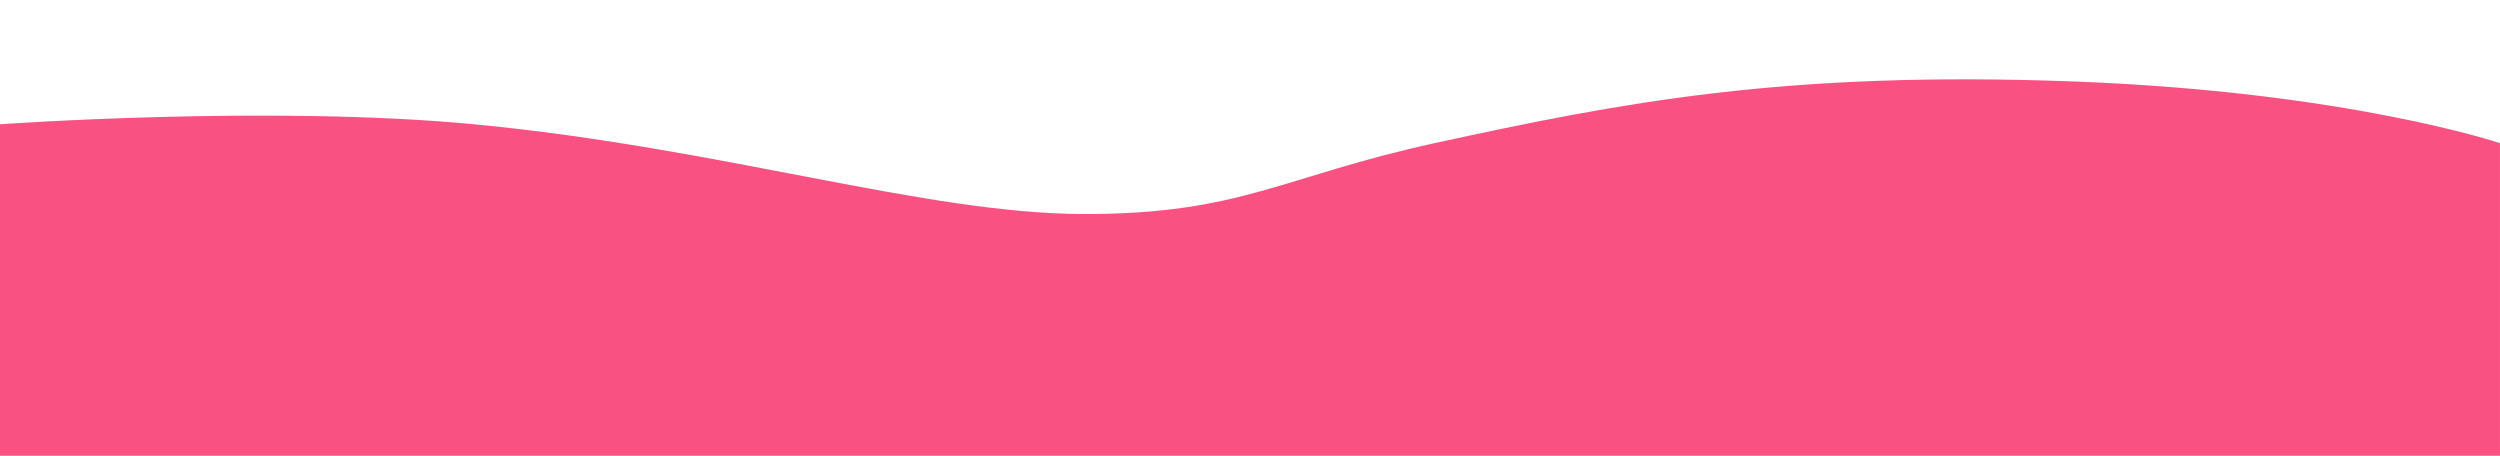 <?xml version="1.0" encoding="utf-8"?>
<!-- Generator: Adobe Adobe Illustrator 24.2.0, SVG Export Plug-In . SVG Version: 6.00 Build 0)  -->
<svg version="1.1" id="Layer_1" xmlns="http://www.w3.org/2000/svg" xmlns:xlink="http://www.w3.org/1999/xlink" x="0px" y="0px"
	 viewBox="0 0 1920 350" style="enable-background:new 0 0 1920 350;" xml:space="preserve">
<style type="text/css">
	.st0{clip-path:url(#SVGID_2_);}
	.st1{opacity:0.678;clip-path:url(#SVGID_26_);}
	.st2{opacity:0.169;clip-path:url(#SVGID_26_);}
	.st3{opacity:0.722;clip-path:url(#SVGID_34_);}
	.st4{clip-path:url(#SVGID_36_);}
	.st5{opacity:0.18;clip-path:url(#SVGID_74_);}
	.st6{opacity:0.678;clip-path:url(#SVGID_86_);}
	.st7{opacity:0.169;clip-path:url(#SVGID_86_);}
	.st8{opacity:0.722;clip-path:url(#SVGID_94_);}
	.st9{clip-path:url(#SVGID_96_);}
	.st10{opacity:0.678;clip-path:url(#SVGID_114_);}
	.st11{opacity:0.169;clip-path:url(#SVGID_114_);}
	.st12{opacity:0.722;clip-path:url(#SVGID_120_);}
	.st13{opacity:0.678;clip-path:url(#SVGID_128_);}
	.st14{opacity:0.169;clip-path:url(#SVGID_128_);}
	.st15{opacity:0.722;clip-path:url(#SVGID_134_);}
	.st16{opacity:0.302;clip-path:url(#SVGID_158_);}
	.st17{clip-path:url(#SVGID_162_);fill:#FA5183;}
</style>
<g>
	<g>
		<defs>
			<rect id="SVGID_1_" y="-730" width="1920" height="1080"/>
		</defs>
		<clipPath id="SVGID_2_">
			<use xlink:href="#SVGID_1_"  style="overflow:visible;"/>
		</clipPath>
		<g class="st0">
			<defs>
				<rect id="SVGID_3_" y="-730" width="1920" height="1080"/>
			</defs>
			<clipPath id="SVGID_4_">
				<use xlink:href="#SVGID_3_"  style="overflow:visible;"/>
			</clipPath>
		</g>
		<g class="st0">
			<defs>
				<rect id="SVGID_5_" y="-730" width="1920" height="1080"/>
			</defs>
			<clipPath id="SVGID_6_">
				<use xlink:href="#SVGID_5_"  style="overflow:visible;"/>
			</clipPath>
		</g>
		<g class="st0">
			<defs>
				<rect id="SVGID_7_" y="-730" width="1920" height="1080"/>
			</defs>
			<clipPath id="SVGID_8_">
				<use xlink:href="#SVGID_7_"  style="overflow:visible;"/>
			</clipPath>
		</g>
		<g class="st0">
			<defs>
				<rect id="SVGID_9_" y="-730" width="1920" height="1080"/>
			</defs>
			<clipPath id="SVGID_10_">
				<use xlink:href="#SVGID_9_"  style="overflow:visible;"/>
			</clipPath>
		</g>
		<g class="st0">
			<defs>
				<rect id="SVGID_11_" y="-730" width="1920" height="1080"/>
			</defs>
			<clipPath id="SVGID_12_">
				<use xlink:href="#SVGID_11_"  style="overflow:visible;"/>
			</clipPath>
		</g>
		<g class="st0">
			<defs>
				<rect id="SVGID_13_" y="-730" width="1920" height="1080"/>
			</defs>
			<clipPath id="SVGID_14_">
				<use xlink:href="#SVGID_13_"  style="overflow:visible;"/>
			</clipPath>
		</g>
		<g class="st0">
			<defs>
				<rect id="SVGID_15_" y="-730" width="1920" height="1080"/>
			</defs>
			<clipPath id="SVGID_16_">
				<use xlink:href="#SVGID_15_"  style="overflow:visible;"/>
			</clipPath>
		</g>
		<g class="st0">
			<defs>
				<polygon id="SVGID_17_" points="819.88,-540.07 924.49,237.83 1920,103.96 1920,-211.67 1857.08,-679.55 				"/>
			</defs>
			<clipPath id="SVGID_18_">
				<use xlink:href="#SVGID_17_"  style="overflow:visible;"/>
			</clipPath>
		</g>
		<g class="st0">
			<defs>
				<path id="SVGID_19_" d="M1361.94-9.15c-0.2,1.28-0.68,2.51-0.87,3.79c-0.06,0.4,0.03,0.73,0.21,1
					c-0.19,0.38-0.38,0.77-0.57,1.15c-0.28,0.57-0.03,1.29,0.43,1.69c-0.09,0.32-0.12,0.65-0.04,0.98c0.01,0.05,0.04,0.09,0.05,0.14
					c-0.52-0.02-1.04-0.03-1.56-0.07c-0.99-0.07-2.11-0.26-2.66-1.22c-0.16-0.28-0.62,0-0.47,0.29c0.86,1.69,2.08,2.54,3.66,2.59
					c0.91,0.03,1.93,0.01,2.97-0.02c1.69-0.04,3.44-0.08,4.92,0.12c4.11,0.54,8.28,1.12,12.29,2.27c0.53,0.22,1.09,0.38,1.65,0.51
					c0.06,0.02,0.13,0.04,0.19,0.06c0.63,0.21,1.3,0.39,1.9,0.66c0.33,0.15,0.36,0.49,0.47,0.83c0.11,0.33,0.22,0.66,0.31,0.99
					c0.42,1.46,0.67,2.96,0.8,4.47c0.03,0.28,0.46,0.44,0.6,0.17c1.39-2.51,2.66-5.08,3.83-7.71c-1.38-0.72-2.72-1.49-4.04-2.14
					c-3.67-1.83-7.37-3.6-11.05-5.43c-4.17-2.08-8.77-3.88-12.96-6.27C1362.03-9.92,1362-9.54,1361.94-9.15"/>
			</defs>
			<clipPath id="SVGID_20_">
				<use xlink:href="#SVGID_19_"  style="overflow:visible;"/>
			</clipPath>
		</g>
		<g class="st0">
			<defs>
				<polygon id="SVGID_21_" points="819.88,-540.07 924.49,237.83 1920,103.96 1920,-211.67 1857.08,-679.55 				"/>
			</defs>
			<clipPath id="SVGID_22_">
				<use xlink:href="#SVGID_21_"  style="overflow:visible;"/>
			</clipPath>
		</g>
		<g class="st0">
			<defs>
				<path id="SVGID_23_" d="M1022.19,44.18c-0.44,0.06-0.86,0.31-1.14,0.81c-0.13,0.23-0.26,0.47-0.39,0.7
					c-0.56,0.12-1.08,0.48-1.4,1.17c-0.23,0.5-0.46,1.01-0.7,1.51c3.72,7.61,0.46,16.29-2.4,23.65c-2.98,7.66-7.01,15.06-12.8,20.97
					c-5.51,5.62-12.77,9.71-20.64,10.74c-2.62,0.34-5.5,0.37-8.3-0.07c9.63,9.02,22.62,17.47,35.61,16.94
					c1.09-0.04,1.05-0.66,1.47-1.72c3.98-10.19,8.58-23.62,14.26-32.96c2.73-4.49,5.63-8.87,8.69-13.13
					c3.25-4.53,6.92-8.75,10.14-13.3c1.33-1.88-1.37-4.46-3.07-2.75c-1.04,1.05-2.06,2.14-3.05,3.26c0.73-1.95-0.83-3.78-2.5-3.74
					c0.23-0.85-0.02-1.67-0.54-2.27c-0.18-1.77-2.58-3.15-4.24-1.75c-0.14-0.15-0.3-0.28-0.46-0.4c0.04-1.13-0.82-2.06-1.85-2.29
					c-0.23-0.8-0.99-1.42-1.82-1.58c-0.5-1.04-1.66-1.71-2.7-0.98c-0.02-0.08-0.04-0.17-0.07-0.25c0.01-0.01,0.01-0.02,0.01-0.03
					c0.47-1.32-0.75-2.5-1.9-2.5C1022.33,44.16,1022.26,44.17,1022.19,44.18"/>
			</defs>
			<clipPath id="SVGID_24_">
				<use xlink:href="#SVGID_23_"  style="overflow:visible;"/>
			</clipPath>
		</g>
		<g class="st0">
			<defs>
				<polygon id="SVGID_25_" points="819.88,-540.07 924.49,237.83 1920,103.96 1920,-211.67 1857.08,-679.55 				"/>
			</defs>
			<clipPath id="SVGID_26_">
				<use xlink:href="#SVGID_25_"  style="overflow:visible;"/>
			</clipPath>
			<g class="st1">
				<g>
					<defs>
						<rect id="SVGID_27_" x="1247.67" y="-5.35" width="85.51" height="69.43"/>
					</defs>
					<clipPath id="SVGID_28_">
						<use xlink:href="#SVGID_27_"  style="overflow:visible;"/>
					</clipPath>
				</g>
			</g>
			<g class="st2">
				<g>
					<defs>
						<rect id="SVGID_29_" x="1332.42" y="0.54" width="244.53" height="149.97"/>
					</defs>
					<clipPath id="SVGID_30_">
						<use xlink:href="#SVGID_29_"  style="overflow:visible;"/>
					</clipPath>
				</g>
			</g>
		</g>
		<g class="st0">
			<defs>
				<path id="SVGID_31_" d="M1341.78-105.16c-0.91,0.12-1.39,0.56-0.37,1.23c0.84-0.53,1.7-0.84,2.55-0.98
					c-0.5-0.2-1.09-0.29-1.63-0.29C1342.14-105.19,1341.95-105.18,1341.78-105.16 M1401.7-116.87c-0.33,0.04-0.68,0.18-1.01,0.44
					c-5.96,4.58-11.5,9.74-17.09,14.79c-1.22,1.1-2.42,2.21-3.63,3.31c-0.25-3.8-3.58-7.23-7.37-7.2c-2.35-2.31-6.13-3.11-9.76-0.51
					c-0.96,0.68-1.9,1.38-2.86,2.07c-2.17-0.74-4.64-0.58-6.47,0.79c-1.32-0.39-2.73-0.47-4.11-0.14c-1.53-1.24-3.46-1.89-5.43-1.58
					c1.02,0.4,1.62,1.24,0.47,2.62c-0.26,0.31-0.53,0.61-0.79,0.92c-1.91-0.95-4.17-1.12-6.07-0.08c-0.55,0.3-1.08,0.64-1.59,0.98
					c-0.74-0.81-1.64-1.47-2.62-1.94c-16.33,24.84-38.41,57.55-56.88,82.66c4.72,4.11,9.47,8.18,14.19,12.3
					c0.11,0.1,0.22,0.18,0.32,0.28c13.37,2.5,26.85,2.27,40.36,2.26c6.64-0.01,13.31-0.01,19.94,0.59
					c3.48,0.32,7.28,0.63,10.94,1.38c0.46-3.64,0.9-7.27,1.4-10.91c0.13-0.98-0.56-1.84-1.37-2.21c-7.2-3.33-14.39-6.69-21.57-10.08
					c-6.09-2.88-12.12-5.91-18.21-8.8c9.37-10.3,19.06-20.28,28.96-30.03c10.76-10.6,21.73-20.97,32.89-31.11
					c6.32-5.74,12.89-11.22,19.01-17.17c1.52-1.47,0.24-3.63-1.39-3.63C1401.86-116.89,1401.78-116.89,1401.7-116.87"/>
			</defs>
			<clipPath id="SVGID_32_">
				<use xlink:href="#SVGID_31_"  style="overflow:visible;"/>
			</clipPath>
		</g>
		<g class="st0">
			<defs>
				<polygon id="SVGID_33_" points="819.88,-540.07 924.49,237.83 1920,103.96 1920,-211.67 1857.08,-679.55 				"/>
			</defs>
			<clipPath id="SVGID_34_">
				<use xlink:href="#SVGID_33_"  style="overflow:visible;"/>
			</clipPath>
			<g class="st3">
				<g>
					<defs>
						<rect id="SVGID_35_" x="1010.87" y="-162.65" width="470.29" height="232.19"/>
					</defs>
					<clipPath id="SVGID_36_">
						<use xlink:href="#SVGID_35_"  style="overflow:visible;"/>
					</clipPath>
					<g class="st4">
						<defs>
							<path id="SVGID_37_" d="M1454.03-160.34l-0.03,0c-0.81,0.11-1.57,0.57-2.14,1.48c-4.13,6.6-7.58,13.65-11.68,20.25
								c-0.77-3.47-5.75-5.14-8.07-2.1c-4.14-0.75-8.68-0.46-12.79-1.2c-5.1-0.92-14.4-1.72-19.26-3.53
								c-0.17-0.06,9.69-7.61,9.52-7.67c-23.52,7.13-26.63,21.08-50.68,25.73c-32.41,6.27-62.32,13.57-111.96,17.19
								c-8.22,0.6-44.32,5.81-51.06,10.5c-6.19,4.32-21.37,21.33-25.94,27.31c-39.1,51.26-95.59,85.38-137.79,128.21
								c7.91,3.83,5.89,3.62,10.83,10.25c1.21,1.62,3.5,1.79,5.08,0.18c39.08-39.67,91.72-67.97,128.8-109.28
								c8.63-9.61,16.41-19.79,22.72-30.58c1.46-2.5,2.65-5.12,4.16-7.59c2.04-3.33,6.42-3.2,10.24-3.77
								c7.96-1.17,15.96-2.07,23.95-2.95c32.78-3.61,65.73-5.82,98.57-6.63c26.99-0.66,57.8,0.17,82.52-12.49
								c4.82-2.47,9.57-5.55,14.01-8.99c12.62-9.76,25.66-23.57,25.42-40.1c0-0.16-0.01-0.32-0.03-0.47l0-0.04
								c-0.3-2.12-2.21-3.74-4.03-3.74C1454.28-160.37,1454.15-160.36,1454.03-160.34"/>
						</defs>
						<clipPath id="SVGID_38_">
							<use xlink:href="#SVGID_37_"  style="overflow:visible;"/>
						</clipPath>
					</g>
				</g>
			</g>
		</g>
		<g class="st0">
			<defs>
				<path id="SVGID_39_" d="M1204.6-442.6c-1.19,0.16-2.24,0.55-3.06,1.28c-3.45,3.14-0.01,7.18,2.79,9.75
					c8.41,7.72,19.56,13.11,27.9,20.94c1.75,1.65,4.54,0.63,5.04-0.93c4.45,2.8,9.17,5.32,13.98,7.77c0.4,0.2,0.84,0.32,1.28,0.36
					c0.64,0.48,1.28,0.97,1.92,1.46c0.97,0.73,2.06,0.68,2.91,0.23c0.6,0.79,1.2,1.57,1.82,2.33c1.43,1.76,4.64,0.07,3.67-1.79
					c-2.73-5.27-6.59-10.33-10.08-15.29c-3.04-4.32-6.14-8.66-9.98-12.53c-3.32-3.35-7.22-6.29-11.75-8.41
					c-5.05-2.37-10.55-3.06-16.13-3.9c-2.34-0.35-5.83-1.37-8.86-1.37C1205.56-442.7,1205.07-442.67,1204.6-442.6"/>
			</defs>
			<clipPath id="SVGID_40_">
				<use xlink:href="#SVGID_39_"  style="overflow:visible;"/>
			</clipPath>
		</g>
		<g class="st0">
			<defs>
				<path id="SVGID_41_" d="M1270.93-511.72c-0.18,0.03-0.36,0.08-0.54,0.18c-12.79,6.93-25.29,14.22-36.05,24.13
					c-10.03,9.23-18.18,20.57-22.42,33.6c-2.31,7.12-3.36,14.61-2.83,22.09c0.03,0.38,0.15,0.69,0.33,0.94
					c-0.07,1.41,1.88,2.62,3.03,1.23c12.93-15.65,30.91-26.69,41.38-44.42c2.72-4.6,4.77-9.55,5.93-14.77
					c0.38-1.72-1.75-2.38-2.83-1.35c-1.69,1.62-3.39,3.24-5.08,4.87c6.42-8.4,13.28-16.46,20.53-24.15
					c1.03-1.09-0.05-2.37-1.24-2.37C1271.07-511.73,1271-511.73,1270.93-511.72"/>
			</defs>
			<clipPath id="SVGID_42_">
				<use xlink:href="#SVGID_41_"  style="overflow:visible;"/>
			</clipPath>
		</g>
		<g class="st0">
			<defs>
				<polygon id="SVGID_43_" points="819.88,-540.07 924.49,237.83 1920,103.96 1920,-211.67 1857.08,-679.55 				"/>
			</defs>
			<clipPath id="SVGID_44_">
				<use xlink:href="#SVGID_43_"  style="overflow:visible;"/>
			</clipPath>
		</g>
		<g class="st0">
			<defs>
				<path id="SVGID_45_" d="M1356.64-298.38c-0.01,0-0.03,0-0.04,0.01l-112.27,16.87c-1.4,0.21-2.36,1.51-2.15,2.91l10.78,71.74
					c0.21,1.4,1.51,2.36,2.91,2.15l112.26-16.87c1.4-0.21,2.36-1.52,2.15-2.91l-10.78-71.74c-0.19-1.27-1.28-2.18-2.53-2.18
					C1356.87-298.4,1356.76-298.39,1356.64-298.38"/>
			</defs>
			<clipPath id="SVGID_46_">
				<use xlink:href="#SVGID_45_"  style="overflow:visible;"/>
			</clipPath>
		</g>
		<g class="st0">
			<defs>
				<polygon id="SVGID_47_" points="819.88,-540.07 924.49,237.83 1920,103.96 1920,-211.67 1857.08,-679.55 				"/>
			</defs>
			<clipPath id="SVGID_48_">
				<use xlink:href="#SVGID_47_"  style="overflow:visible;"/>
			</clipPath>
		</g>
		<g class="st0">
			<defs>
				<path id="SVGID_49_" d="M1248.88-248.35c-1.57,0.21-3,0.88-4.07,2.28c-2.58,3.39,1.61,8.15,3.15,11.04
					c2.32,4.35,4.43,8.67,8.43,12.12c3.59,3.09,7.99,5.4,12.74,7.12c5.49,1.98,11.37,3.21,17.21,4.4c6.69,1.36,13.6,3,20.5,3.64
					c2.44,0.23,3.68-2.94,1.26-3.58c-1.05-0.28-2.11-0.54-3.19-0.79c0.33-0.84,0.13-1.76-0.97-2.33c-0.73-0.38-1.45-0.76-2.18-1.14
					c-0.16-0.35-0.4-0.68-0.73-0.95c-4.04-3.22-8.14-6.35-12.51-9.16c1.73-0.9,2.27-3.51-0.1-4.45
					c-11.25-4.49-20.27-12.04-31.4-16.62c-2.01-0.83-4.57-1.67-6.96-1.67C1249.67-248.43,1249.27-248.41,1248.88-248.35"/>
			</defs>
			<clipPath id="SVGID_50_">
				<use xlink:href="#SVGID_49_"  style="overflow:visible;"/>
			</clipPath>
		</g>
		<g class="st0">
			<defs>
				<polygon id="SVGID_51_" points="819.88,-540.07 924.49,237.83 1920,103.96 1920,-211.67 1857.08,-679.55 				"/>
			</defs>
			<clipPath id="SVGID_52_">
				<use xlink:href="#SVGID_51_"  style="overflow:visible;"/>
			</clipPath>
		</g>
		<g class="st0">
			<defs>
				<path id="SVGID_53_" d="M1424.95-511.65c-2.96,0.4-5.81,0.9-8.52,1.5c-19.79,4.4-31.41,18.29-37.17,31.48
					c-9.29,21.28-3.32,34.25,6.43,54.06c2.58,5.24,5.36,10.38,8.3,15.44c1.37,2.36,3.91,3.82,6.64,2.65
					c2.34-1.01,3.95-4.22,2.65-6.64c-0.71-1.32-1.41-2.64-2.09-3.97c1.99,0.7,4.3,0.72,6.74-0.08c1.98-0.65,3.74-1.8,5.46-2.97
					c4.51-3.06,3.41-9.86-0.78-12.48c-1.03-4.32-2.81-8.58-4.4-12.56c-0.96-2.42-2-4.81-2.94-7.24c-1.21-3.14-1.79-4.9-2.25-7.28
					c-0.23-1.24-0.4-2.48-0.47-3.73c-0.01-0.19-0.03-0.31-0.04-0.38c0.02-0.14,0.03-0.3,0.05-0.49c0.06-0.66,0.1-1.31,0.19-1.97
					c0.27-1.96,1.02-4.36,2.47-6.88c-0.03,0.09,0.56-0.81,0.58-0.83c0.41-0.55,0.79-1.11,1.2-1.66c0.52-0.68,1.07-1.33,1.64-1.97
					c0.18-0.21,0.28-0.32,0.33-0.38c0.05-0.05,0.1-0.09,0.16-0.16c2.03-2.01,4.87-4.09,6.98-5.33c4.25-2.52,11.05-5.06,15.49-6.24
					c1.59-0.42,3.2-0.76,4.82-1.01c0.72-0.11,1.44-0.2,2.16-0.27c0.2-0.02,1.65-0.03,1.63-0.05c1.18,0.06,2.36,0.24,3.52,0.48
					c0.08,0.03,0.16,0.06,0.26,0.09c0.86,0.32,1.71,0.62,2.54,1.01c0.38,0.17,0.75,0.36,1.12,0.55c0.12,0.08,0.65,0.4,0.77,0.49
					c1,0.73,2.01,1.43,2.96,2.22c0.6,0.5,1.19,1.01,1.76,1.54c0.05,0.04,0.08,0.08,0.12,0.11c0.05,0.06,0.12,0.14,0.22,0.25
					c1.09,1.18,2.12,2.4,3.1,3.68c3.41,4.48,5.28,8.18,7.61,13.68c5.15,12.14,9.03,25.1,17.85,35.21c-0.69,1.11-1.07,2.27-1.19,3.44
					c-1.45-0.93-2.9-1.87-4.33-2.83c-0.29-2.76-2.29-5.46-4.73-6.47c-4.17-1.72-7.85,0.53-9.87,4.09c-5.45,9.6-2.68,21.4,3,30.17
					c0.04,0.07,0.09,0.13,0.14,0.2c-2.32,0.07-4.62,1.63-5.49,3.75c-1.36,3.29,0.4,6.28,3.26,7.85
					c49.5,27.39,109.1,54.37,165.98,33.06c26.35-9.87,45.2-31.1,68.18-46.34c10.74-7.13,22.94-12.85,35.86-14.32
					c6.09-0.69,12.43-0.32,18.29,1.57c6.92,2.24,13.24,5.93,19.97,8.65c29.26,11.84,62,3.57,87.92-12.4
					c2.44-1.5,11.11-9.8,13.22-11.45c7.96-6.2-3.1-3.83-11.23-1.85c-3.31,0.81-6.14,1.55-6.99,1.61
					c-11.29,0.89-22.76-0.67-33.38-4.64c-10.69-4-20.06-10.39-29.47-16.7c-8.75-5.87-17.67-11.45-27.29-15.8
					c-9.17-4.15-18.77-7.27-28.57-9.51c-18.85-4.32-38.96-4.82-57.84-0.38c-9.54,2.24-18.78,5.61-27.34,10.4
					c-8.79,4.92-16.6,11.16-24.56,17.28c-7.48,5.76-15.22,11.26-24.25,14.32c-10.45,3.54-22.07,2.04-32.34-1.39
					c-10.47-3.5-19.95-9.17-28.06-16.65c-7.38-6.81-12.06-16.26-19.42-23.05c-10.95-10.11-21.39-17.39-40.81-26.3
					c-10.94-5.02-25.22-7.24-39.09-7.24C1435.88-512.74,1430.25-512.36,1424.95-511.65"/>
			</defs>
			<clipPath id="SVGID_54_">
				<use xlink:href="#SVGID_53_"  style="overflow:visible;"/>
			</clipPath>
		</g>
		<g class="st0">
			<defs>
				<path id="SVGID_55_" d="M1696.97-438.4c-13.96,3.38-26.37,11.27-38.43,18.76c-13.41,8.33-28.87,23.81-44.04,28.17
					c-29.45,8.44-61.14,1.61-91.12-5.74c-14.99-3.68-28.83-9.99-40.45-20.28c-4.08-3.61-7.78-7.55-11.24-11.7
					c-1.17,0.8-2.3,1.66-3.36,2.63c-0.71,0.65-0.77,0.73-1.77,2.03c-0.57,0.75-1.11,1.52-1.61,2.33c0.11-0.12-1,1.95-1.1,2.17
					c-0.42,0.94-0.8,1.89-1.14,2.86c-0.64,1.82-1.15,4.13-1.49,6.6c0.98,2.53,2.23,4.96,3.68,7.18c0.04,0.07,0.09,0.13,0.14,0.2
					c-1.59,0.05-3.17,0.82-4.29,1.97c0.04,0.79,0.1,1.66,0.18,2.69c0.14,2,0.29,3.99,0.49,5.98c0.42,0.36,0.89,0.68,1.39,0.96
					c49.5,27.39,109.1,54.37,165.98,33.06c26.35-9.87,45.2-31.1,68.18-46.34c10.74-7.13,22.94-12.85,35.86-14.32
					c6.09-0.69,12.43-0.32,18.29,1.57c6.92,2.24,13.24,5.93,19.97,8.65c29.26,11.84,62,3.57,87.92-12.4
					c2.44-1.5,11.11-9.8,13.22-11.45c3.16-2.46,3.32-3.57,1.86-3.89c-26.19,13.09-57.16,15.69-85.78,10.62
					c-15.72-2.78-31.01-7.55-46.63-10.84c-9.09-1.92-18.37-3.39-27.62-3.39C1708.31-440.33,1702.61-439.77,1696.97-438.4"/>
			</defs>
			<clipPath id="SVGID_56_">
				<use xlink:href="#SVGID_55_"  style="overflow:visible;"/>
			</clipPath>
		</g>
		<g class="st0">
			<defs>
				<polygon id="SVGID_57_" points="819.88,-540.07 924.49,237.83 1920,103.96 1920,-211.67 1857.08,-679.55 				"/>
			</defs>
			<clipPath id="SVGID_58_">
				<use xlink:href="#SVGID_57_"  style="overflow:visible;"/>
			</clipPath>
		</g>
		<g class="st0">
			<defs>
				<path id="SVGID_59_" d="M1464.58-424.46c-1.47,0.2-3.46,5.94-3.54,8.07c-0.19,5.32-0.34,10.62-0.44,15.92
					c-0.66,0.14-1.26,0.61-1.5,1.53c-0.96,3.58-1.96,7.15-2.96,10.71c-0.61,0.16-1.19,0.61-1.56,1.45
					c-0.83,1.88-4.45,0.99-5.31,2.85c-0.44,0.13-0.85,0.44-1.15,1c-0.76,1.45-2.09,1.33-2.85,2.79c-0.73-0.19-1.56,0.05-2.19,0.93
					c-1.05,1.45-0.95,0.21-1.92,1.71c-0.15,0.1-0.3,0.22-0.44,0.38c-0.14,0.15-0.27,0.3-0.4,0.46v0l0,0.01
					c-0.1,0.12-0.21,0.23-0.31,0.35c-0.16,0.1-0.32-0.09-0.47-0.29c-0.18-0.24-0.34-0.47-0.47-0.22c-0.04,0.08-0.16-0.42-0.27-0.91
					c-0.12-0.49-0.23-0.99-0.28-0.91c-0.48,0.68-0.27,4.62-0.68,5.37c-1.34-0.8-1.34,7.36-1.37,9.53
					c-0.09,7.06-0.02,6.37-0.06,13.43c1.94-2.89,4.1-0.64,5.9-3.62c3.55-5.87,6.44-9.29,9.75-15.33
					c5.36-9.8,11.27-19.93,13.02-31.21c1.08-5.9,1.13-12.9,1.02-18.02c-0.09-4.42-0.7-5.98-1.45-5.98
					C1464.63-424.47,1464.61-424.47,1464.58-424.46"/>
			</defs>
			<clipPath id="SVGID_60_">
				<use xlink:href="#SVGID_59_"  style="overflow:visible;"/>
			</clipPath>
		</g>
		<g class="st0">
			<defs>
				<polygon id="SVGID_61_" points="819.88,-540.07 924.49,237.83 1920,103.96 1920,-211.67 1857.08,-679.55 				"/>
			</defs>
			<clipPath id="SVGID_62_">
				<use xlink:href="#SVGID_61_"  style="overflow:visible;"/>
			</clipPath>
		</g>
		<g class="st0">
			<defs>
				<path id="SVGID_63_" d="M1411.97-489.63c-3.07,2.13-6.01,4.46-8.92,6.78c-4.68,3.72-9.03,7.66-12.78,12.29
					c-0.96,1.34-1.85,2.72-2.66,4.16c-2.89,5.21-4.28,11.03-4.58,16.96c-0.33,6.36,0.39,12.7,0.92,19.04
					c0.26,3.11,0.49,6.23,0.52,9.36c0.03,2.99-0.13,5.97-0.35,8.95c-0.43,5.9-1.08,11.8-1.04,17.73c0.04,5.85,0.79,11.67,3.01,17.12
					c1.99,4.89,5.02,9.3,8.52,13.22c3.58,4.01,7.61,7.59,11.74,11.02c4.43,3.68,8.88,7.63,14.07,10.21c1.31,0.65,2.68,1.18,4.1,1.57
					c0.96,0.26,2.08-0.77,1.29-1.7c-6.75-7.94-12.98-16.34-18.73-25.02c-5.37-8.13-11.28-16.83-11.58-26.9
					c-0.16-5.26,0.95-10.47,1.52-15.67c0.57-5.27,0.29-10.47-0.5-15.69c-1.44-9.58-4.24-19.79-0.96-29.31
					c0.78-2.25,1.88-4.33,3.36-6.19c1.52-1.9,3.32-3.54,5.05-5.24c3.55-3.49,6.59-7.37,8.97-11.75c0.13-0.23,0.24-0.47,0.37-0.71
					c1.18,1.73,2.56,3.34,4.11,4.78c6.58,6.12,15.56,8.49,23.87,11.25c4.15,1.38,8.3,2.9,12.09,5.11c3.59,2.09,6.89,4.71,9.73,7.73
					c2.91,3.1,5.38,6.62,7.27,10.43c2.03,4.1,3.28,8.48,4.2,12.94c1.84,8.93,2.87,18.12,7.13,26.32c3.57,6.87,8.8,12.75,14.96,17.41
					c12.64,9.56,28.83,14.17,44.59,13.57c15.59-0.59,31.69-6.42,42.09-18.43c1.24-1.43,2.38-2.95,3.43-4.52
					c0.68-1.03-0.51-2.26-1.54-1.52c-12.86,9.18-28.56,15.07-44.51,14.38c-14.36-0.61-28.73-7.02-38.05-18.1
					c-4.9-5.82-7.85-12.69-9.83-19.98c-2.07-7.64-3.38-15.5-6.17-22.93c-2.77-7.37-7.24-13.95-13.29-19.02
					c-6.49-5.43-14.44-8.53-22.38-11.21c-2.92-0.98-5.88-1.93-8.8-2.95c-4.54-1.11-8.99-2.86-12.83-4.76
					c-5.9-2.92-11.22-6.93-16.07-11.36C1412.86-490.05,1412.42-489.84,1411.97-489.63"/>
			</defs>
			<clipPath id="SVGID_64_">
				<use xlink:href="#SVGID_63_"  style="overflow:visible;"/>
			</clipPath>
		</g>
		<g class="st0">
			<defs>
				<path id="SVGID_65_" d="M1397.9-415.45c-2.83-0.28-5.36-1.57-7.35-3.58c-3.85-3.88-5.61-10.19-3.94-15.45
					c0.83-2.62,2.43-4.93,4.78-6.43c2.26-1.43,5.02-2.11,7.68-2.06c6.03,0.11,12.22,3.56,14.06,9.55c0.02,0.07,0.05,0.13,0.08,0.19
					c1.4,6.02-1.72,12.1-6.71,15.47c-1.72,1.17-3.76,1.97-5.84,2.25c-0.54,0.07-1.08,0.11-1.62,0.11
					C1398.65-415.39,1398.27-415.41,1397.9-415.45 M1430.83-419.28c-5.85-3.45-9.34-10.68-8.65-17.39c0.34-3.32,1.78-6.44,4.26-8.7
					c2.32-2.11,5.33-3.36,8.41-3.8c6.12-0.89,13.04,1.29,16.79,6.4c0.45,0.62,0.84,1.25,1.17,1.94c0.04,0.09,0.1,0.17,0.15,0.24
					c1.11,3.12,1.4,6.27,0.69,9.53c-0.7,3.22-2.45,6.24-4.72,8.61c-2.25,2.35-5.15,4.16-8.35,4.85c-0.32,0.07-0.64,0.12-0.96,0.17
					c-0.58,0.08-1.16,0.11-1.74,0.11C1435.41-417.34,1432.96-418.02,1430.83-419.28 M1437.11-451.41c-0.65,0.02-1.3,0.08-1.94,0.16
					c-6.5,0.88-12.41,5.01-14.28,11.55c-0.48,1.67-0.68,3.41-0.64,5.15c-0.07-0.01-0.13-0.02-0.2-0.02
					c-0.94,0.06-1.88,0.12-2.81,0.17c-0.46,0.02-0.92,0.06-1.38,0.09c-0.4,0.02-0.8,0.02-1.19,0.09
					c-1.91-5.84-7.67-9.57-13.59-10.31c-2.96-0.37-6.13-0.05-8.86,1.21c-2.84,1.32-5.05,3.53-6.49,6.29
					c-2.89,5.59-1.59,13.03,2.17,17.89c1.93,2.49,4.6,4.36,7.67,5.16c3.26,0.85,6.75,0.33,9.75-1.16c5.83-2.9,10.8-9.45,9.97-16.25
					c-0.04-0.3-0.1-0.59-0.16-0.89c0.32-0.02,0.64-0.07,0.94-0.09c0.48-0.04,0.95-0.07,1.43-0.11c0.93-0.09,1.87-0.16,2.8-0.23
					c0.02,0,0.03-0.01,0.05-0.01c0.6,5.2,3.28,10.24,7.27,13.52c2.95,2.43,6.65,3.86,10.49,3.78c3.69-0.08,7.16-1.5,10.08-3.72
					c5.72-4.36,9.62-12.44,7.73-19.65c-0.1-0.4-0.23-0.78-0.37-1.16c7.05-2.14,13.11-4.92,20.17-7.02c1.29-0.38,3.06-2.41,1.79-2.06
					c-7.1,2-15.71,5.09-22.78,7.21c-1.63-3.23-4.11-5.72-7.31-7.41c-2.88-1.52-6.27-2.19-9.53-2.19
					C1437.65-451.42,1437.38-451.42,1437.11-451.41"/>
			</defs>
			<clipPath id="SVGID_66_">
				<use xlink:href="#SVGID_65_"  style="overflow:visible;"/>
			</clipPath>
		</g>
		<g class="st0">
			<defs>
				<path id="SVGID_67_" d="M1437.37-396.06c-0.26,0.04-0.62,0.39-1.02,1.05c-0.73,1.2-0.92,1.29-2,2.21
					c-1.2,1.02-2.64,1.36-4.16,1.57c-0.57,0.08-1.16,0.14-1.74,0.2c-2.48,0.26-5.01,0.52-6.95,2.28c-1.04,0.94-1.86,2.19-1.98,3.62
					c-0.16,1.78,1.11,2.56,2.63,2.94c2.78,0.68,5.93,0.12,8.35-1.38c1.4-0.86,2.57-2.1,3.5-3.44c0.76-1.09,0.58-0.72,1.33-1.97
					c0.06-0.09,0.97-1.6,1.01-1.7c0.53-1.2,1.18-2.06,1.39-3.61c0.17-1.2,0.02-1.78-0.31-1.78
					C1437.4-396.06,1437.39-396.06,1437.37-396.06"/>
			</defs>
			<clipPath id="SVGID_68_">
				<use xlink:href="#SVGID_67_"  style="overflow:visible;"/>
			</clipPath>
		</g>
		<g class="st0">
			<defs>
				<path id="SVGID_69_" d="M1418.54-417.22c-0.76,0.1-1.14,0.76-1.11,1.46c0.05,1.55-0.4,3.14-1.18,4.47
					c-0.43,0.74-0.99,1.39-1.6,1.98c-0.68,0.66-1.37,1.35-1.7,2.26c-0.72,1.95,0.35,4.1,2.54,4.21c0.99,0.05,2-0.15,2.97-0.37
					c1.12-0.26,2.23-0.6,3.27-1.08c1.03-0.48,0.66-2.24-0.56-2.01c-0.95,0.18-1.88,0.39-2.83,0.56c-0.48,0.08-0.95,0.17-1.43,0.24
					c-0.39,0.06-0.84,0.18-1.24,0.15c-0.08-0.01-0.3-0.07-0.32-0.08c0,0-0.04-0.1-0.05-0.14c-0.01-0.08-0.02-0.18,0.02-0.35
					c0.11-0.48,0.64-0.99,1.03-1.37c1.2-1.15,2.19-2.41,2.83-3.96c0.64-1.55,0.89-3.19,0.82-4.86c-0.03-0.65-0.69-1.12-1.31-1.12
					C1418.65-417.22,1418.59-417.22,1418.54-417.22"/>
			</defs>
			<clipPath id="SVGID_70_">
				<use xlink:href="#SVGID_69_"  style="overflow:visible;"/>
			</clipPath>
		</g>
		<g class="st0">
			<defs>
				<polygon id="SVGID_71_" points="819.88,-540.07 924.49,237.83 1920,103.96 1920,-211.67 1857.08,-679.55 				"/>
			</defs>
			<clipPath id="SVGID_72_">
				<use xlink:href="#SVGID_71_"  style="overflow:visible;"/>
			</clipPath>
		</g>
		<g class="st0">
			<defs>
				<rect id="SVGID_73_" y="-730" width="1920" height="1080"/>
			</defs>
			<clipPath id="SVGID_74_">
				<use xlink:href="#SVGID_73_"  style="overflow:visible;"/>
			</clipPath>
			<g class="st5">
				<g>
					<defs>
						<rect id="SVGID_75_" y="-730" width="1920" height="1080"/>
					</defs>
					<clipPath id="SVGID_76_">
						<use xlink:href="#SVGID_75_"  style="overflow:visible;"/>
					</clipPath>
				</g>
			</g>
		</g>
		<g class="st0">
			<defs>
				
					<rect id="SVGID_77_" x="827.14" y="-583.94" transform="matrix(0.992 -0.127 0.127 0.992 37.092 167.422)" width="1005.64" height="754.23"/>
			</defs>
			<clipPath id="SVGID_78_">
				<use xlink:href="#SVGID_77_"  style="overflow:visible;"/>
			</clipPath>
		</g>
		<g class="st0">
			<defs>
				<path id="SVGID_79_" d="M1300.99-3.57c-0.2,1.23-0.67,2.41-0.86,3.64c-0.06,0.38,0.03,0.7,0.19,0.96
					c-0.19,0.37-0.37,0.74-0.56,1.11c-0.27,0.55-0.04,1.24,0.41,1.63c-0.09,0.31-0.12,0.62-0.04,0.94c0.01,0.05,0.03,0.09,0.05,0.13
					c-0.5-0.02-1-0.04-1.49-0.07c-0.95-0.08-2.02-0.26-2.55-1.19c-0.15-0.27-0.59,0-0.45,0.27c0.82,1.63,1.98,2.45,3.5,2.51
					c0.88,0.04,1.85,0.02,2.85,0c1.63-0.03,3.31-0.05,4.73,0.14c3.95,0.55,7.96,1.13,11.8,2.25c0.51,0.21,1.05,0.38,1.58,0.5
					c0.06,0.02,0.12,0.04,0.18,0.06c0.6,0.21,1.24,0.38,1.82,0.65c0.31,0.14,0.34,0.47,0.45,0.8c0.11,0.32,0.2,0.63,0.29,0.95
					c0.39,1.4,0.63,2.85,0.74,4.3c0.02,0.27,0.44,0.42,0.58,0.17c1.35-2.4,2.59-4.87,3.73-7.38c-1.32-0.7-2.61-1.45-3.86-2.08
					c-3.52-1.79-7.06-3.5-10.58-5.29c-3.99-2.02-8.41-3.78-12.41-6.1C1301.08-4.31,1301.05-3.94,1300.99-3.57"/>
			</defs>
			<clipPath id="SVGID_80_">
				<use xlink:href="#SVGID_79_"  style="overflow:visible;"/>
			</clipPath>
		</g>
		<g class="st0">
			<defs>
				
					<rect id="SVGID_81_" x="827.14" y="-583.94" transform="matrix(0.992 -0.127 0.127 0.992 37.092 167.422)" width="1005.64" height="754.23"/>
			</defs>
			<clipPath id="SVGID_82_">
				<use xlink:href="#SVGID_81_"  style="overflow:visible;"/>
			</clipPath>
		</g>
		<g class="st0">
			<defs>
				<path id="SVGID_83_" d="M974.21,45.65c-0.43,0.05-0.83,0.29-1.1,0.77c-0.13,0.22-0.25,0.45-0.38,0.67
					c-0.53,0.11-1.04,0.46-1.35,1.11c-0.23,0.48-0.45,0.96-0.68,1.44c3.53,7.33,0.34,15.65-2.45,22.71
					c-2.91,7.34-6.83,14.43-12.42,20.07c-5.33,5.37-12.33,9.25-19.9,10.2c-2.52,0.31-5.29,0.32-7.97-0.12
					c9.2,8.72,21.63,16.92,34.12,16.49c1.04-0.04,1.02-0.63,1.42-1.65c3.88-9.77,8.38-22.65,13.89-31.59
					c2.65-4.3,5.46-8.49,8.43-12.57c3.15-4.33,6.7-8.37,9.82-12.71c1.29-1.8-1.29-4.3-2.93-2.67c-1.01,1-1.99,2.04-2.96,3.11
					c0.71-1.87-0.78-3.64-2.38-3.61c0.23-0.82-0.01-1.61-0.5-2.19c-0.16-1.7-2.46-3.04-4.06-1.71c-0.14-0.14-0.28-0.27-0.44-0.39
					c0.04-1.08-0.77-1.98-1.76-2.22c-0.22-0.77-0.94-1.37-1.74-1.53c-0.47-1-1.58-1.65-2.59-0.96c-0.02-0.08-0.04-0.16-0.06-0.24
					c0-0.01,0.01-0.02,0.01-0.03c0.46-1.27-0.71-2.41-1.82-2.41C974.34,45.64,974.27,45.64,974.21,45.65"/>
			</defs>
			<clipPath id="SVGID_84_">
				<use xlink:href="#SVGID_83_"  style="overflow:visible;"/>
			</clipPath>
		</g>
		<g class="st0">
			<defs>
				
					<rect id="SVGID_85_" x="827.14" y="-583.94" transform="matrix(0.992 -0.127 0.127 0.992 37.092 167.422)" width="1005.64" height="754.23"/>
			</defs>
			<clipPath id="SVGID_86_">
				<use xlink:href="#SVGID_85_"  style="overflow:visible;"/>
			</clipPath>
			<g class="st6">
				<g>
					<defs>
						<rect id="SVGID_87_" x="1191.1" y="-0.13" width="81.88" height="66.3"/>
					</defs>
					<clipPath id="SVGID_88_">
						<use xlink:href="#SVGID_87_"  style="overflow:visible;"/>
					</clipPath>
				</g>
			</g>
			<g class="st7">
				<g>
					<defs>
						<rect id="SVGID_89_" x="1272.38" y="6.92" width="234.44" height="142.84"/>
					</defs>
					<clipPath id="SVGID_90_">
						<use xlink:href="#SVGID_89_"  style="overflow:visible;"/>
					</clipPath>
				</g>
			</g>
		</g>
		<g class="st0">
			<defs>
				<path id="SVGID_91_" d="M1282.19-95.94c-0.87,0.11-1.34,0.53-0.36,1.18c0.81-0.5,1.64-0.8,2.46-0.92
					c-0.49-0.2-1.07-0.29-1.59-0.29C1282.51-95.97,1282.34-95.96,1282.19-95.94 M1339.84-106.85c-0.32,0.04-0.65,0.17-0.97,0.42
					c-5.75,4.36-11.11,9.3-16.51,14.11c-0.55,0.49-1.1,0.99-1.65,1.48c-0.76,0.68-1.98,0.42-2.35-0.52c-1-2.54-3.38-4.55-6.08-4.75
					c-0.3-0.02-0.59-0.14-0.81-0.34c-2.26-1.98-5.7-2.58-9.03-0.23c-0.72,0.51-1.45,1.03-2.17,1.55c-0.35,0.25-0.79,0.34-1.2,0.23
					c-1.74-0.45-3.62-0.31-5.15,0.6c-0.31,0.18-0.68,0.24-1.03,0.16c-0.92-0.21-1.88-0.26-2.84-0.11c-0.35,0.05-0.72-0.03-1.01-0.24
					c-1.38-0.97-3.05-1.46-4.76-1.2c0.98,0.39,1.55,1.2,0.44,2.52c-0.02,0.02-0.04,0.05-0.06,0.07c-0.4,0.48-1.06,0.62-1.65,0.41
					c-1.6-0.55-3.37-0.54-4.89,0.28c-0.19,0.1-0.37,0.2-0.54,0.31c-0.55,0.33-1.26,0.31-1.75-0.11c-0.15-0.13-0.3-0.25-0.46-0.36
					c-0.67-0.49-1.61-0.3-2.07,0.39c-14.99,22.47-36.72,48.57-51.97,74.14c-1.35,2.26-0.94,5.65,0.97,7.47
					c2.21,2.1,5.01,4.6,7.95,6.37c2.01,1.2,3.99,2.61,6.32,2.78c11.29,0.8,23.29,1.69,35,1.75c6.38,0.03,12.79,0.07,19.16,0.68
					c2.86,0.28,5.95,0.55,8.99,1.1c0.83,0.15,1.61-0.43,1.72-1.26c0.39-2.97,0.78-5.95,1.21-8.91c0.14-0.95-0.53-1.77-1.3-2.13
					c-6.9-3.24-13.79-6.51-20.66-9.81c-5.24-2.51-10.43-5.15-15.65-7.69c-0.89-0.43-1.12-1.61-0.44-2.34
					c8.64-9.32,17.55-18.37,26.65-27.22c10.4-10.12,21.01-20.02,31.79-29.7c6.1-5.48,12.45-10.7,18.37-16.39
					c1.47-1.41,0.24-3.5-1.33-3.5C1339.99-106.86,1339.91-106.85,1339.84-106.85"/>
			</defs>
			<clipPath id="SVGID_92_">
				<use xlink:href="#SVGID_91_"  style="overflow:visible;"/>
			</clipPath>
		</g>
		<g class="st0">
			<defs>
				
					<rect id="SVGID_93_" x="827.14" y="-583.94" transform="matrix(0.992 -0.127 0.127 0.992 37.092 167.422)" width="1005.64" height="754.23"/>
			</defs>
			<clipPath id="SVGID_94_">
				<use xlink:href="#SVGID_93_"  style="overflow:visible;"/>
			</clipPath>
			<g class="st8">
				<g>
					<defs>
						<rect id="SVGID_95_" x="964.2" y="-150.49" width="451.23" height="220.59"/>
					</defs>
					<clipPath id="SVGID_96_">
						<use xlink:href="#SVGID_95_"  style="overflow:visible;"/>
					</clipPath>
					<g class="st9">
						<defs>
							<path id="SVGID_97_" d="M1388.28-146.89c-4.01,6.32-7.36,13.08-11.34,19.39c-0.72-3.34-5.5-4.98-7.74-2.07
								c-3.98-0.75-8.33-0.49-12.28-1.23c-4.9-0.91-13.83-1.74-18.48-3.51c-0.16-0.06,9.36-7.26,9.2-7.32
								c-22.65,6.71-25.71,20.09-48.85,24.42c-31.18,5.83-59.96,12.67-107.68,15.85c-7.9,0.53-42.62,5.32-49.12,9.79
								c-5.98,4.11-20.66,20.37-25.08,26.09c-37.88,49.02-92.36,81.47-133.17,122.38c7.58,3.73,5.64,3.51,10.35,9.92
								c0.69,0.94,1.77,1.38,2.85,1.24h0c0.71-0.09,1.42-0.43,2.02-1.04c37.79-37.89,88.54-64.76,124.41-104.24
								c8.35-9.19,15.89-18.92,22.01-29.25c1.42-2.39,2.58-4.9,4.04-7.27c1.98-3.19,6.19-3.04,9.86-3.56
								c7.65-1.08,15.35-1.9,23.03-2.69c31.52-3.28,63.2-5.21,94.76-5.78c25.94-0.48,55.53,0.51,79.37-11.51
								c4.64-2.34,9.22-5.28,13.52-8.56c12.18-9.31,24.8-22.49,24.67-38.38c-0.02-2.28-2.01-4.11-3.9-4.11
								C1389.81-148.33,1388.92-147.9,1388.28-146.89"/>
						</defs>
						<clipPath id="SVGID_98_">
							<use xlink:href="#SVGID_97_"  style="overflow:visible;"/>
						</clipPath>
					</g>
				</g>
			</g>
		</g>
		<g class="st0">
			<defs>
				<path id="SVGID_99_" d="M1236.67-460.24c-0.18,0.02-0.35,0.08-0.52,0.17c-12.33,6.59-24.38,13.52-34.79,22.97
					c-9.69,8.81-17.59,19.66-21.74,32.16c-2.27,6.83-3.31,14.02-2.85,21.21c0.02,0.37,0.14,0.67,0.32,0.9
					c-0.07,1.35,1.79,2.53,2.9,1.21c12.51-14.96,29.86-25.47,40.03-42.44c2.64-4.4,4.64-9.15,5.79-14.16
					c0.38-1.65-1.67-2.3-2.71-1.31c-1.63,1.55-3.27,3.1-4.91,4.65c6.22-8.03,12.85-15.74,19.86-23.08c1-1.05-0.04-2.28-1.18-2.28
					C1236.81-460.26,1236.74-460.25,1236.67-460.24"/>
			</defs>
			<clipPath id="SVGID_100_">
				<use xlink:href="#SVGID_99_"  style="overflow:visible;"/>
			</clipPath>
		</g>
		<g class="st0">
			<defs>
				
					<rect id="SVGID_101_" x="827.14" y="-583.94" transform="matrix(0.992 -0.127 0.127 0.992 37.092 167.422)" width="1005.64" height="754.23"/>
			</defs>
			<clipPath id="SVGID_102_">
				<use xlink:href="#SVGID_101_"  style="overflow:visible;"/>
			</clipPath>
		</g>
		<g class="st0">
			<defs>
				<path id="SVGID_103_" d="M1194.98-276.02c-1.18,0.15-2.11,1.14-2.15,2.36l-2.2,69.68c-0.04,1.36,1.02,2.49,2.38,2.54
					l109.04,3.44c1.36,0.04,2.49-1.02,2.54-2.38l2.2-69.68c0.04-1.36-1.02-2.5-2.38-2.54l-109.04-3.44c-0.02,0-0.05,0-0.07,0
					C1195.19-276.03,1195.08-276.03,1194.98-276.02"/>
			</defs>
			<clipPath id="SVGID_104_">
				<use xlink:href="#SVGID_103_"  style="overflow:visible;"/>
			</clipPath>
		</g>
		<g class="st0">
			<defs>
				
					<rect id="SVGID_105_" x="827.14" y="-583.94" transform="matrix(0.992 -0.127 0.127 0.992 37.092 167.422)" width="1005.64" height="754.23"/>
			</defs>
			<clipPath id="SVGID_106_">
				<use xlink:href="#SVGID_105_"  style="overflow:visible;"/>
			</clipPath>
		</g>
		<g class="st0">
			<defs>
				<path id="SVGID_107_" d="M1376.44-452.93c-0.08,0.6-0.08,0.98,0.08,0.96C1376.57-451.97,1376.53-452.37,1376.44-452.93
					c0.12-0.86,0.42-2.15,0.68-3.34c-0.45-0.06-0.91-0.1-1.37-0.13C1375.77-456.38,1376.23-454.23,1376.44-452.93 M1368.08-477.09
					c-5.12,0.66-9.46,1.62-12.78,2.74c-12.43,4.17-22.82,10.33-28.39,23.61c-3.52,8.39-4.23,14.85-5.95,26.15
					c-3.19,21,1.18,13.42,5.31,21.94c2.45,5.05,5.09,10.01,7.88,14.88c1.3,2.27,3.74,3.69,6.36,2.59c2.25-0.95,3.82-4.03,2.59-6.36
					c-0.67-1.27-1.33-2.55-1.99-3.83c1.91,0.68,4.13,0.72,6.47-0.04c1.9-0.61,3.6-1.71,5.26-2.82c4.35-2.91,3.34-9.46-0.68-11.99
					c-0.96-4.16-2.65-8.27-4.15-12.1c-0.91-2.33-1.89-4.64-2.78-6.98c-1.15-3.03-1.69-4.72-2.11-7.01
					c-0.22-1.19-0.37-2.38-0.44-3.59c-0.01-0.19-0.02-0.3-0.03-0.37c0.02-0.13,0.03-0.29,0.05-0.47c0.07-0.63,0.1-1.26,0.19-1.89
					c0.27-1.88,1.01-4.18,2.42-6.6c-0.03,0.08,0.54-0.78,0.56-0.8c0.39-0.53,0.76-1.07,1.16-1.59c0.51-0.65,1.04-1.27,1.59-1.88
					c0.17-0.2,0.27-0.31,0.31-0.37c0.05-0.04,0.09-0.09,0.15-0.15c1.96-1.91,4.7-3.9,6.74-5.08c2.25-1.31,5.4-0.53,8.49,0.26
					c2.54,0.65,5.04,1.31,6.96,0.81c1.53-0.39,4.59-0.9,6.15-1.13c0.3-0.04,0.04,1.32-0.3,2.88c0.67,0.09,1.35,0.21,2.01,0.34
					c0.08,0.03,0.16,0.06,0.25,0.09c0.83,0.31,1.64,0.61,2.44,0.98c0.36,0.17,0.72,0.35,1.08,0.53c0.11,0.08,0.62,0.39,0.74,0.47
					c0.47,0.35,1.77-1.74,3.05-3.83c1.3-2.1,2.59-4.21,3.05-3.82c0.58,0.48,1.14,0.98,1.68,1.5c0.04,0.04,0.07,0.07,0.11,0.1
					c0.05,0.06,0.12,0.13,0.21,0.24c1.04,1.14,2.03,2.32,2.95,3.55c3.25,4.33,5.03,7.89,7.24,13.18
					c4.87,11.7,8.53,24.17,16.94,33.94c-0.67,1.06-1.04,2.18-1.16,3.3c-1.39-0.9-2.78-1.82-4.15-2.75
					c-0.26-2.65-2.16-5.26-4.51-6.24c-3.99-1.68-7.55,0.46-9.51,3.88c-5.3,9.19-2.7,20.54,2.7,29.01c0.04,0.06,0.09,0.12,0.13,0.19
					c-2.23,0.06-4.45,1.54-5.3,3.57c-1.32,3.15,0.35,6.03,3.08,7.57c47.4,26.61,104.51,52.89,159.29,32.75
					c25.38-9.33,43.62-29.61,65.79-44.13c10.36-6.78,22.12-12.21,34.54-13.54c5.85-0.63,11.95-0.24,17.56,1.62
					c6.64,2.19,12.69,5.78,19.14,8.43c28.04,11.55,59.56,3.8,84.56-11.39c2.35-1.43,10.73-9.35,12.77-10.92
					c7.68-5.91-2.96-3.7-10.78-1.84c-3.19,0.76-5.91,1.45-6.72,1.51c-10.85,0.79-21.87-0.77-32.05-4.65
					c-10.24-3.9-19.21-10.1-28.22-16.22c-8.38-5.69-16.91-11.11-26.13-15.35c-8.78-4.04-17.99-7.09-27.4-9.31
					c-18.08-4.26-37.41-4.86-55.58-0.71c-9.18,2.1-18.08,5.28-26.33,9.83c-8.47,4.68-16.02,10.62-23.7,16.46
					c-7.23,5.49-14.69,10.73-23.38,13.61c-10.06,3.34-21.22,1.83-31.07-1.53c-10.04-3.43-19.12-8.93-26.86-16.16
					c-4.18-3.91-21.13-19.99-26.31-23.25c-11.83-7.43-24.19-14.41-37.67-18.35c-7.41-2.16-15.58-4.01-24.12-4.3
					c-1.55-0.05-3.08-0.08-4.57-0.08C1377.49-477.99,1372.49-477.65,1368.08-477.09"/>
			</defs>
			<clipPath id="SVGID_108_">
				<use xlink:href="#SVGID_107_"  style="overflow:visible;"/>
			</clipPath>
		</g>
		<g class="st0">
			<defs>
				<path id="SVGID_109_" d="M1625.47-414.04c-13.44,3.17-25.4,10.67-37.04,17.8c-12.93,7.92-27.88,22.71-42.49,26.8
					c-28.35,7.94-58.76,1.19-87.53-6.06c-14.38-3.62-27.64-9.77-38.75-19.73c-3.9-3.49-7.43-7.3-10.73-11.31
					c-1.13,0.77-2.22,1.58-3.25,2.5c-0.68,0.62-0.74,0.7-1.71,1.94c-0.55,0.72-1.08,1.46-1.56,2.22c0.1-0.11-0.98,1.87-1.07,2.08
					c-0.41,0.9-0.78,1.82-1.11,2.74c-0.63,1.75-1.13,3.97-1.48,6.33c0.93,2.44,2.12,4.77,3.49,6.92c0.04,0.06,0.09,0.12,0.13,0.19
					c-1.53,0.04-3.05,0.76-4.13,1.87c0.04,0.77,0.09,1.59,0.15,2.59c0.12,1.92,0.25,3.84,0.44,5.75c0.4,0.34,0.85,0.66,1.33,0.93
					c47.4,26.61,104.51,52.89,159.29,32.75c25.38-9.33,43.62-29.61,65.79-44.13c10.36-6.78,22.12-12.21,34.54-13.54
					c5.85-0.63,11.95-0.24,17.56,1.62c6.64,2.19,12.69,5.78,19.14,8.43c28.04,11.55,59.56,3.8,84.56-11.39
					c2.35-1.43,10.73-9.35,12.77-10.92c3.05-2.35,3.21-3.41,1.81-3.73c-25.25,12.42-55.02,14.74-82.49,9.7
					c-15.09-2.77-29.75-7.44-44.74-10.69c-8.89-1.93-17.97-3.42-27.04-3.42C1636.04-415.8,1630.73-415.28,1625.47-414.04"/>
			</defs>
			<clipPath id="SVGID_110_">
				<use xlink:href="#SVGID_109_"  style="overflow:visible;"/>
			</clipPath>
		</g>
		<g class="st0">
			<defs>
				
					<rect id="SVGID_111_" x="827.14" y="-583.94" transform="matrix(0.992 -0.127 0.127 0.992 37.092 167.422)" width="1005.64" height="754.23"/>
			</defs>
			<clipPath id="SVGID_112_">
				<use xlink:href="#SVGID_111_"  style="overflow:visible;"/>
			</clipPath>
		</g>
		<g class="st0">
			<defs>
				<polygon id="SVGID_113_" points="1228.35,-360.35 892.12,-70.34 1107.41,179.25 1488.58,-149.54 1273.3,-399.12 				"/>
			</defs>
			<clipPath id="SVGID_114_">
				<use xlink:href="#SVGID_113_"  style="overflow:visible;"/>
			</clipPath>
			<g class="st10">
				<g>
					<defs>
						<rect id="SVGID_115_" x="1173.79" y="-26.05" width="52.49" height="50.29"/>
					</defs>
					<clipPath id="SVGID_116_">
						<use xlink:href="#SVGID_115_"  style="overflow:visible;"/>
					</clipPath>
				</g>
			</g>
			<g class="st11">
				<g>
					<defs>
						<rect id="SVGID_117_" x="1209.67" y="-87.67" width="137.33" height="124.37"/>
					</defs>
					<clipPath id="SVGID_118_">
						<use xlink:href="#SVGID_117_"  style="overflow:visible;"/>
					</clipPath>
				</g>
			</g>
		</g>
		<g class="st0">
			<defs>
				<polygon id="SVGID_119_" points="1228.35,-360.35 892.12,-70.34 1107.41,179.25 1488.58,-149.54 1273.3,-399.12 				"/>
			</defs>
			<clipPath id="SVGID_120_">
				<use xlink:href="#SVGID_119_"  style="overflow:visible;"/>
			</clipPath>
			<g class="st12">
				<g>
					<defs>
						<rect id="SVGID_121_" x="1037.54" y="-128.16" width="249.3" height="216.69"/>
					</defs>
					<clipPath id="SVGID_122_">
						<use xlink:href="#SVGID_121_"  style="overflow:visible;"/>
					</clipPath>
				</g>
			</g>
		</g>
		<g class="st0">
			<defs>
				<polygon id="SVGID_123_" points="889.41,-68 1120.75,200.19 1501.51,151.38 1830.41,-132.32 1460.78,-560.84 				"/>
			</defs>
			<clipPath id="SVGID_124_">
				<use xlink:href="#SVGID_123_"  style="overflow:visible;"/>
			</clipPath>
		</g>
		<g class="st0">
			<defs>
				
					<rect id="SVGID_125_" x="827.14" y="-583.94" transform="matrix(0.992 -0.127 0.127 0.992 37.092 167.422)" width="1005.64" height="754.23"/>
			</defs>
			<clipPath id="SVGID_126_">
				<use xlink:href="#SVGID_125_"  style="overflow:visible;"/>
			</clipPath>
		</g>
		<g class="st0">
			<defs>
				<polygon id="SVGID_127_" points="812.86,-486.38 819.41,-235.06 841.2,-65.09 1467.95,-81.41 1456.97,-503.16 				"/>
			</defs>
			<clipPath id="SVGID_128_">
				<use xlink:href="#SVGID_127_"  style="overflow:visible;"/>
			</clipPath>
			<g class="st13">
				<g>
					<defs>
						<rect id="SVGID_129_" x="1033.39" y="-191.82" width="56.48" height="47.58"/>
					</defs>
					<clipPath id="SVGID_130_">
						<use xlink:href="#SVGID_129_"  style="overflow:visible;"/>
					</clipPath>
				</g>
			</g>
			<g class="st14">
				<g>
					<defs>
						<rect id="SVGID_131_" x="1079.77" y="-182.05" width="158.7" height="106.26"/>
					</defs>
					<clipPath id="SVGID_132_">
						<use xlink:href="#SVGID_131_"  style="overflow:visible;"/>
					</clipPath>
				</g>
			</g>
		</g>
		<g class="st0">
			<defs>
				<polygon id="SVGID_133_" points="812.86,-486.38 819.41,-235.06 841.2,-65.09 1467.95,-81.41 1456.97,-503.16 				"/>
			</defs>
			<clipPath id="SVGID_134_">
				<use xlink:href="#SVGID_133_"  style="overflow:visible;"/>
			</clipPath>
			<g class="st15">
				<g>
					<defs>
						<rect id="SVGID_135_" x="888.5" y="-302.39" width="301.94" height="169.89"/>
					</defs>
					<clipPath id="SVGID_136_">
						<use xlink:href="#SVGID_135_"  style="overflow:visible;"/>
					</clipPath>
				</g>
			</g>
		</g>
		<g class="st0">
			<defs>
				<polygon id="SVGID_137_" points="808.28,-486.26 813.66,-279.93 879.17,231.16 1790.08,114.39 1773.78,-511.41 				"/>
			</defs>
			<clipPath id="SVGID_138_">
				<use xlink:href="#SVGID_137_"  style="overflow:visible;"/>
			</clipPath>
		</g>
		<g class="st0">
			<defs>
				<path id="SVGID_139_" d="M1376.61-354.65c0.01,0.03,0.02,0.03,0.02-0.01C1376.63-354.65,1376.62-354.65,1376.61-354.65
					 M1376.61-354.65C1376.61-354.65,1376.61-354.65,1376.61-354.65c0,0,0-0.01,0-0.01
					C1376.61-354.66,1376.61-354.65,1376.61-354.65 M1376.15-356.71c0.2,0.94,0.4,1.88,0.46,2.05c-0.1-0.43-0.21-0.95-0.32-1.46
					c-0.2-0.91-0.39-1.82-0.52-2.3C1375.87-358.02,1376.01-357.37,1376.15-356.71 M1375.66-358.77c0.02-0.01,0.06,0.12,0.12,0.35
					c-0.05-0.24-0.1-0.38-0.11-0.38C1375.66-358.8,1375.66-358.79,1375.66-358.77 M1412.77-399.84c-2.27,2.7-2.77,6.24-3.66,9.58
					c-0.06,0.21-0.12,0.41-0.18,0.62c-0.02,1.03-0.04,2.07-0.05,3.1c-0.25-0.12-0.53-0.2-0.8-0.24c-0.67,2.1-1.43,4.19-2.27,6.19
					c-0.35,0.83-0.76,1.62-1.19,2.4c-0.16,1.21-0.32,2.41-0.45,3.62c-0.55-0.21-1.16-0.2-1.69-0.01c-0.25,0.42-0.82-0.81-1.39-2.04
					c-0.57-1.24-1.13-2.47-1.34-2.03c-0.01,0.03-0.03,0.06-0.04,0.09c0,1.12,0.01,2.23,0.01,3.35c-1.27-0.13-5.16,0.52-5.24,2.01
					c-0.07,1.24-0.13,2.49-0.2,3.73c-1.35-0.67-3.34,0.04-3.42,2.06c-0.02,0.51-0.06,1.01-0.09,1.52c-0.27,0.03-0.96-0.6-1.67-1.23
					c-0.81-0.72-1.62-1.45-1.8-1.17c-1.13-0.75,0.8,6.56,0.15,7.93c-0.08-0.09-0.16-0.16-0.25-0.23c-0.67,0.53-1.08-0.3-1.5-1.12
					c-0.41-0.82-0.83-1.64-1.51-1.14c-0.01,0.45,0.44,4.03,0.43,4.48c-1.13,0.07-2.28,0.86-2.39,2.33
					c-0.02,0.29-0.05,0.57-0.07,0.85c-1.17-1.21-3.38-0.87-3.87,1.03c-0.5,0.07-0.98,0.3-1.35,0.69c-0.04,0.01-0.16-0.49-0.32-1.18
					c-1.19,0.44-2.45,0.79-3.81,1.11c0.05,1.75,0.62,8.97,0.66,10.72c0.07,3.01,0.16,5.99,1.63,8.69c0.39,0.73,0.86,1.42,1.37,2.1
					c8.11-7.27,16.25-14.56,22.63-23.39c4.53-6.27,8.03-13.33,10.75-20.55c1.28-3.38,3.21-7.99,3.3-11.8
					c0.21-8.41-0.19-9.08,0.79-13.46C1413.58-400.79,1413.19-400.33,1412.77-399.84"/>
			</defs>
			<clipPath id="SVGID_140_">
				<use xlink:href="#SVGID_139_"  style="overflow:visible;"/>
			</clipPath>
		</g>
		<g class="st0">
			<defs>
				<polygon id="SVGID_141_" points="808.28,-486.26 813.66,-279.93 879.17,231.16 1790.08,114.39 1773.78,-511.41 				"/>
			</defs>
			<clipPath id="SVGID_142_">
				<use xlink:href="#SVGID_141_"  style="overflow:visible;"/>
			</clipPath>
		</g>
		<g class="st0">
			<defs>
				<path id="SVGID_143_" d="M1378.39-369.89c-0.02,0-0.05,0-0.07,0.01c-0.13,0.02-0.26,0.07-0.4,0.17
					c-1.24,0.88-2.63,1.51-4.13,1.76c-1.62,0.27-3.26,0.01-4.89-0.07c-2.36-0.11-5.12,0.27-6.55,2.4c-1.47,2.19,0.2,4.7,2.5,5.28
					c2.45,0.62,5.15-0.32,7.22-1.63c2.29-1.45,4.04-3.49,5.77-5.53c0.36-0.2,0.71-0.42,1.05-0.67c0.78-0.56,0.27-1.72-0.47-1.72
					C1378.4-369.89,1378.39-369.89,1378.39-369.89"/>
			</defs>
			<clipPath id="SVGID_144_">
				<use xlink:href="#SVGID_143_"  style="overflow:visible;"/>
			</clipPath>
		</g>
		<g class="st0">
			<defs>
				<path id="SVGID_145_" d="M1363.93-394.78c-0.04,0-0.08,0-0.11,0.01c-0.44,0.06-0.85,0.38-0.86,0.94
					c-0.05,2.12-0.76,4.17-1.98,5.9c-0.6,0.85-1.33,1.61-2.14,2.27c-0.84,0.68-1.78,1.32-2.28,2.31c-0.46,0.92-0.56,2.05,0.01,2.94
					c0.53,0.84,1.52,1.24,2.45,1.44c1.17,0.24,2.41,0.29,3.6,0.17c1.19-0.12,2.52-0.31,3.52-1.01c0.64-0.45,0.45-1.77-0.49-1.63
					c-1.09,0.16-2.11,0.59-3.2,0.73c-1.02,0.13-2.08,0.15-3.09-0.03c-0.73-0.13-1.65-0.46-1.37-1.38c0.28-0.92,1.26-1.41,1.98-1.94
					c3.09-2.3,4.87-5.98,4.91-9.82c0.01-0.6-0.44-0.9-0.91-0.9C1363.95-394.78,1363.94-394.78,1363.93-394.78"/>
			</defs>
			<clipPath id="SVGID_146_">
				<use xlink:href="#SVGID_145_"  style="overflow:visible;"/>
			</clipPath>
		</g>
		<g class="st0">
			<defs>
				<polygon id="SVGID_147_" points="808.28,-486.26 813.66,-279.93 879.17,231.16 1790.08,114.39 1773.78,-511.41 				"/>
			</defs>
			<clipPath id="SVGID_148_">
				<use xlink:href="#SVGID_147_"  style="overflow:visible;"/>
			</clipPath>
		</g>
		<g class="st0">
			<defs>
				<path id="SVGID_149_" d="M1340.29-390c-5.94-1.46-10.58-6.18-10.93-12.44c-0.36-6.32,3.12-12.81,8.63-15.94
					c12.54-7.14,26.22,8.84,20.91,20.95c-0.04,0.08-0.05,0.15-0.05,0.23c-0.1,0.18-0.21,0.37-0.31,0.55
					c-0.06,0.11-0.13,0.23-0.19,0.34c-0.1,0.06-0.19,0.13-0.26,0.24c-2.42,3.8-6.55,5.89-10.91,6.45c-0.63,0.08-1.27,0.13-1.91,0.15
					c-0.17,0-0.33,0.01-0.5,0.01C1343.24-389.47,1341.73-389.65,1340.29-390 M1382.49-391.1c-5.94-1.46-10.58-6.18-10.93-12.45
					c-0.36-6.32,3.12-12.81,8.63-15.94c12.54-7.14,26.22,8.84,20.91,20.95c-0.04,0.08-0.05,0.15-0.05,0.23
					c-0.1,0.18-0.21,0.37-0.31,0.55c-0.06,0.11-0.12,0.23-0.19,0.34c-0.1,0.06-0.19,0.13-0.26,0.24c-2.42,3.79-6.55,5.9-10.91,6.45
					c-0.63,0.08-1.27,0.13-1.91,0.15c-0.17,0-0.33,0.01-0.49,0.01C1385.45-390.57,1383.94-390.74,1382.49-391.1 M1377.47-419.48
					c-4.06,3.11-6.89,7.94-7.53,13.03c-2.76-0.82-5.87-0.75-8.57,0.3c-0.77-4.55-3.36-8.89-6.94-11.76
					c-2.71-2.17-6.01-3.58-9.49-3.7c-0.27-0.01-0.54-0.01-0.81,0c-0.47,0.01-0.94,0.05-1.41,0.11c-2.7,0.35-5.29,1.46-7.44,3.12
					c-5.51,4.22-8.77,11.61-7.34,18.5c2.94,14.23,24.21,16.28,31.41,4.51c0.05-0.09,0.07-0.17,0.09-0.25
					c0.03-0.05,0.07-0.1,0.1-0.15c0.18-0.26,0.34-0.54,0.48-0.83c0.08-0.17,0.15-0.35,0.21-0.53c1.05-2.17,1.47-4.49,1.39-6.81
					c1.26-0.47,2.51-0.83,3.86-0.9c1.4-0.07,2.77,0.11,4.11,0.52c0.08,0.03,0.15,0.04,0.23,0.04c0,1.1,0.09,2.21,0.32,3.3
					c2.94,14.23,24.21,16.28,31.41,4.51c0.05-0.09,0.07-0.17,0.09-0.25c0.03-0.05,0.07-0.1,0.1-0.14c0.18-0.27,0.34-0.55,0.48-0.84
					c0.08-0.17,0.16-0.35,0.21-0.53c1.63-3.38,1.74-7.12,0.8-10.65c0.21-0.02,0.43-0.04,0.64-0.07c0.52-0.07,1.04-0.14,1.55-0.24
					c0.94-0.17,1.86-0.46,2.76-0.78c0.55-0.19,0.83-0.73,0.69-1.29c-0.14-0.53-0.78-0.86-1.29-0.69c-0.89,0.3-1.8,0.54-2.7,0.79
					c-0.45,0.13-0.9,0.25-1.36,0.36c-0.28,0.07-0.56,0.12-0.83,0.21c-1.22-3.28-3.36-6.27-6.05-8.43c-2.71-2.17-6-3.58-9.49-3.7
					c-0.15-0.01-0.3-0.01-0.45-0.01C1383.36-422.71,1380.1-421.49,1377.47-419.48"/>
			</defs>
			<clipPath id="SVGID_150_">
				<use xlink:href="#SVGID_149_"  style="overflow:visible;"/>
			</clipPath>
		</g>
		<g class="st0">
			<defs>
				<polygon id="SVGID_151_" points="808.28,-486.26 813.66,-279.93 879.17,231.16 1790.08,114.39 1773.78,-511.41 				"/>
			</defs>
			<clipPath id="SVGID_152_">
				<use xlink:href="#SVGID_151_"  style="overflow:visible;"/>
			</clipPath>
		</g>
		<g class="st0">
			<defs>
				
					<rect id="SVGID_153_" x="827.14" y="-583.94" transform="matrix(0.992 -0.127 0.127 0.992 37.092 167.422)" width="1005.64" height="754.23"/>
			</defs>
			<clipPath id="SVGID_154_">
				<use xlink:href="#SVGID_153_"  style="overflow:visible;"/>
			</clipPath>
		</g>
		<g class="st0">
			<defs>
				<path id="SVGID_155_" d="M1331.63-436.72c-7.77,6.47-12.88,15.93-14.47,25.88c-0.8,4.99-0.72,10.14,0.37,15.08
					c0.7,3.18,1.81,6.24,2.68,9.38c0.9,3.22,1.35,6.45,1.24,9.8c-0.2,6.16-1.46,12.25-0.1,18.36c1.22,5.49,3.95,10.55,7.5,14.89
					c7.61,9.31,18.56,14.72,29.34,19.52c1.37,0.61,2.74,1.21,4.1,1.81c0.52,0.23,1.08-0.33,0.86-0.85
					c-0.53-1.19-1.16-2.29-1.87-3.31c-0.03-0.04-0.06-0.09-0.09-0.13c-4.89-6.9-13.58-10.39-19.54-16.28
					c-0.76-0.75-1.47-1.55-2.14-2.39c-1.07-1.65-2.1-3.32-3.11-5.01c-1.16-2.42-1.98-5.01-2.39-7.66c-0.45-2.92-0.38-5.84,0.08-8.75
					c0.48-3,1.29-5.93,1.93-8.9c0.64-2.91,1.11-5.87,0.98-8.86c-0.13-3-0.93-5.92-1.89-8.75c-1.9-5.58-4.77-11.18-4.41-17.24
					c0.49-8.18,6.54-14.32,12.17-19.63c5.47-5.17,11.68-10.33,14.93-17.28c1.82,3.97,5.51,6.79,9.51,8.59
					c5.37,2.42,11.27,2.88,16.96,4.15c2.96,0.66,5.9,1.55,8.54,3.07c2.28,1.32,4.26,3.1,5.87,5.17c3.32,4.26,5.09,9.5,6.58,14.63
					c1.53,5.29,2.74,10.7,4.79,15.83c2.08,5.2,5.06,10.06,8.72,14.3c7.42,8.59,17.56,14.76,28.71,17.02
					c12.21,2.48,25.39,0.36,36.2-5.86c1.31-0.76,2.59-1.56,3.83-2.43c0.62-0.43,0.03-1.4-0.66-1.13
					c-11.57,4.67-24.19,1.28-35.27-3.13c-5.08-2.02-10.15-4.24-14.91-6.96c-4.39-2.52-8.6-5.64-11.59-9.77
					c-1.2-1.66-2.16-3.46-2.85-5.38c-0.62-2.15-1.06-4.37-1.42-6.61c-0.17-1.54-0.27-3.08-0.38-4.61
					c-0.36-5.12-1.13-10.14-2.83-15.01c-3.15-9.03-9.43-17.38-18.94-20.17c-5.56-1.63-11.39-1.45-17.12-1.64
					c-2.89-0.1-5.79-0.3-8.63-0.88c-2.88-0.59-5.67-1.57-8.31-2.87c-1.16-0.57-2.32-1.18-3.41-1.87c0.01,0,0.01-0.01,0.01-0.01
					c-0.13-0.07-0.26-0.15-0.38-0.24c-0.2-0.11-0.39-0.23-0.57-0.39C1351.35-446.67,1340.18-443.84,1331.63-436.72"/>
			</defs>
			<clipPath id="SVGID_156_">
				<use xlink:href="#SVGID_155_"  style="overflow:visible;"/>
			</clipPath>
		</g>
		<g class="st0">
			<defs>
				<rect id="SVGID_157_" y="-730" width="1920" height="1080"/>
			</defs>
			<clipPath id="SVGID_158_">
				<use xlink:href="#SVGID_157_"  style="overflow:visible;"/>
			</clipPath>
			<g class="st16">
				<g>
					<defs>
						<rect id="SVGID_159_" y="-730" width="1920" height="1080"/>
					</defs>
					<clipPath id="SVGID_160_">
						<use xlink:href="#SVGID_159_"  style="overflow:visible;"/>
					</clipPath>
				</g>
			</g>
		</g>
		<g class="st0">
			<defs>
				<rect id="SVGID_161_" y="-730" width="1920" height="1080"/>
			</defs>
			<clipPath id="SVGID_162_">
				<use xlink:href="#SVGID_161_"  style="overflow:visible;"/>
			</clipPath>
			<path class="st17" d="M0,350V95.46c0,0,207.4-14.99,364.3,0c191.3,18.28,346.92,68.92,468.97,68.92
				c119.78,0,152.18-29.04,268.49-54.42c143.3-31.26,268.89-55.63,489.92-47.42c211.04,7.84,328.31,47.42,328.31,47.42V350H0z"/>
		</g>
		<g class="st0">
			<defs>
				<rect id="SVGID_163_" x="67.12" y="-678.35" width="978.38" height="566.19"/>
			</defs>
			<clipPath id="SVGID_164_">
				<use xlink:href="#SVGID_163_"  style="overflow:visible;"/>
			</clipPath>
		</g>
	</g>
</g>
</svg>
